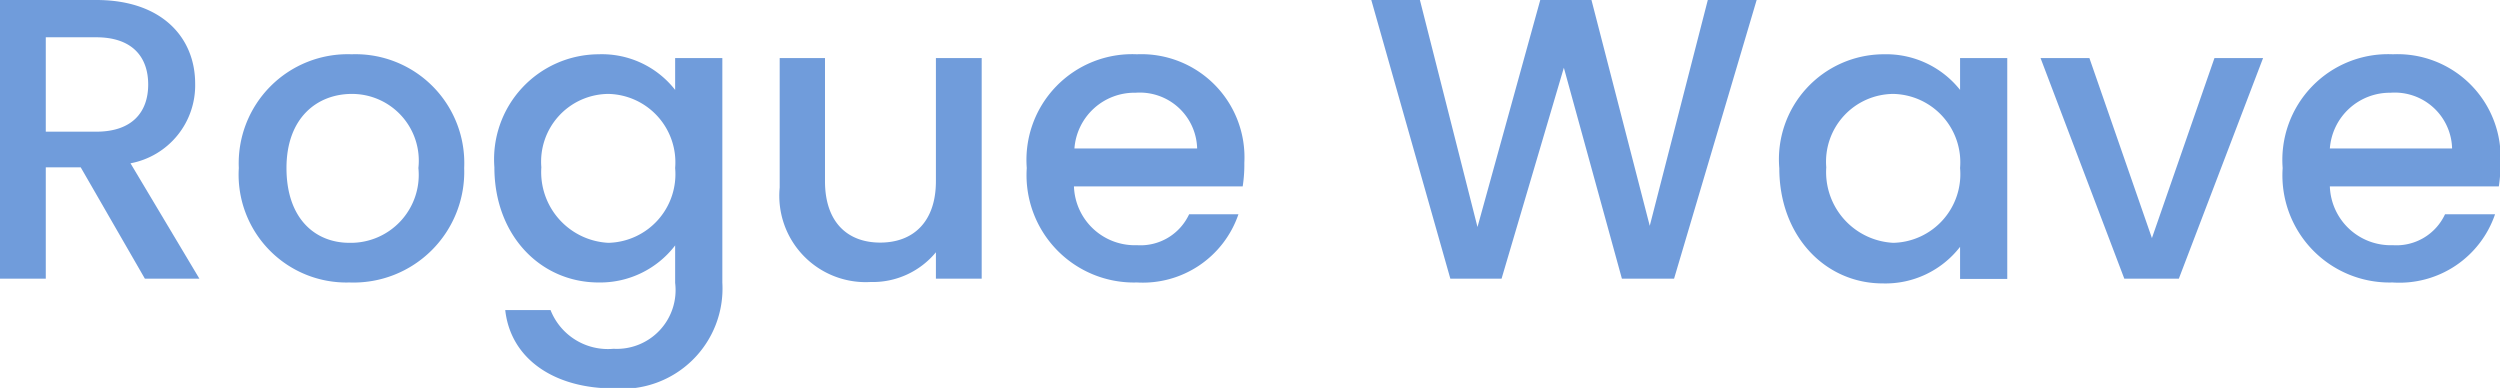 <svg id="Layer_1" data-name="Layer 1" xmlns="http://www.w3.org/2000/svg" viewBox="0 0 105.94 16.44"><defs><style>.cls-1{fill:#709cdb;}</style></defs><path class="cls-1" d="M5.35,2.54c2.81,0,4.19,1.62,4.19,3.54A3.36,3.36,0,0,1,6.8,9.46l2.92,4.89H7.41L4.69,9.63H3.21v4.72H1.27V2.54Zm0,1.58H3.21v4H5.35c1.52,0,2.2-.83,2.2-2S6.87,4.12,5.35,4.12Z" transform="translate(-1.27 -2.54)"/><path class="cls-1" d="M16.08,14.51a4.57,4.57,0,0,1-4.69-4.85,4.62,4.62,0,0,1,4.78-4.82,4.61,4.61,0,0,1,4.77,4.82A4.69,4.69,0,0,1,16.08,14.51Zm0-1.68A2.88,2.88,0,0,0,19,9.66a2.83,2.83,0,0,0-2.82-3.14c-1.46,0-2.77,1-2.77,3.14S14.62,12.83,16.08,12.83Z" transform="translate(-1.27 -2.54)"/><path class="cls-1" d="M26.64,4.84a3.94,3.94,0,0,1,3.24,1.51V5h2v9.52A4.25,4.25,0,0,1,27.27,19c-2.5,0-4.36-1.24-4.59-3.32H24.6a2.61,2.61,0,0,0,2.67,1.64,2.49,2.49,0,0,0,2.61-2.79V12.94a4,4,0,0,1-3.24,1.57c-2.47,0-4.42-2-4.42-4.88A4.45,4.45,0,0,1,26.64,4.84Zm.41,1.68a2.87,2.87,0,0,0-2.84,3.11,3,3,0,0,0,2.84,3.2,2.91,2.91,0,0,0,2.83-3.17A2.9,2.9,0,0,0,27.05,6.52Z" transform="translate(-1.27 -2.54)"/><path class="cls-1" d="M42.87,14.35H40.93V13.23a3.47,3.47,0,0,1-2.77,1.26,3.66,3.66,0,0,1-3.85-4V5h1.92v5.22c0,1.71.93,2.6,2.34,2.6s2.36-.89,2.36-2.6V5h1.94Z" transform="translate(-1.27 -2.54)"/><path class="cls-1" d="M49.45,14.51a4.55,4.55,0,0,1-4.67-4.85,4.48,4.48,0,0,1,4.67-4.82A4.37,4.37,0,0,1,54,9.44a6,6,0,0,1-.07,1H46.78a2.58,2.58,0,0,0,2.67,2.49,2.27,2.27,0,0,0,2.21-1.31h2.09A4.28,4.28,0,0,1,49.45,14.51ZM46.8,8.83H52a2.43,2.43,0,0,0-2.61-2.36A2.55,2.55,0,0,0,46.8,8.83Z" transform="translate(-1.27 -2.54)"/><path class="cls-1" d="M59.38,2.54h2.06l2.44,9.62,2.66-9.62h2.17l2.47,9.57,2.46-9.57h2.07l-3.5,11.81H70L67.54,5.41,64.9,14.35l-2.17,0Z" transform="translate(-1.27 -2.54)"/><path class="cls-1" d="M81.09,4.84a4,4,0,0,1,3.24,1.51V5h2v9.36h-2V13a4,4,0,0,1-3.28,1.55c-2.43,0-4.38-2-4.38-4.88A4.45,4.45,0,0,1,81.09,4.84Zm.41,1.68a2.87,2.87,0,0,0-2.84,3.11,3,3,0,0,0,2.84,3.2,2.91,2.91,0,0,0,2.83-3.17A2.9,2.9,0,0,0,81.5,6.52Z" transform="translate(-1.27 -2.54)"/><path class="cls-1" d="M89.81,5l2.65,7.63L95.11,5h2.06L93.6,14.35H91.29L87.74,5Z" transform="translate(-1.27 -2.54)"/><path class="cls-1" d="M102.66,14.51A4.54,4.54,0,0,1,98,9.66a4.48,4.48,0,0,1,4.67-4.82,4.37,4.37,0,0,1,4.56,4.6,6,6,0,0,1-.07,1H100a2.58,2.58,0,0,0,2.67,2.49,2.27,2.27,0,0,0,2.21-1.31H107A4.28,4.28,0,0,1,102.66,14.51ZM100,8.83h5.18a2.43,2.43,0,0,0-2.61-2.36A2.55,2.55,0,0,0,100,8.83Z" transform="translate(-1.27 -2.54)"/></svg>